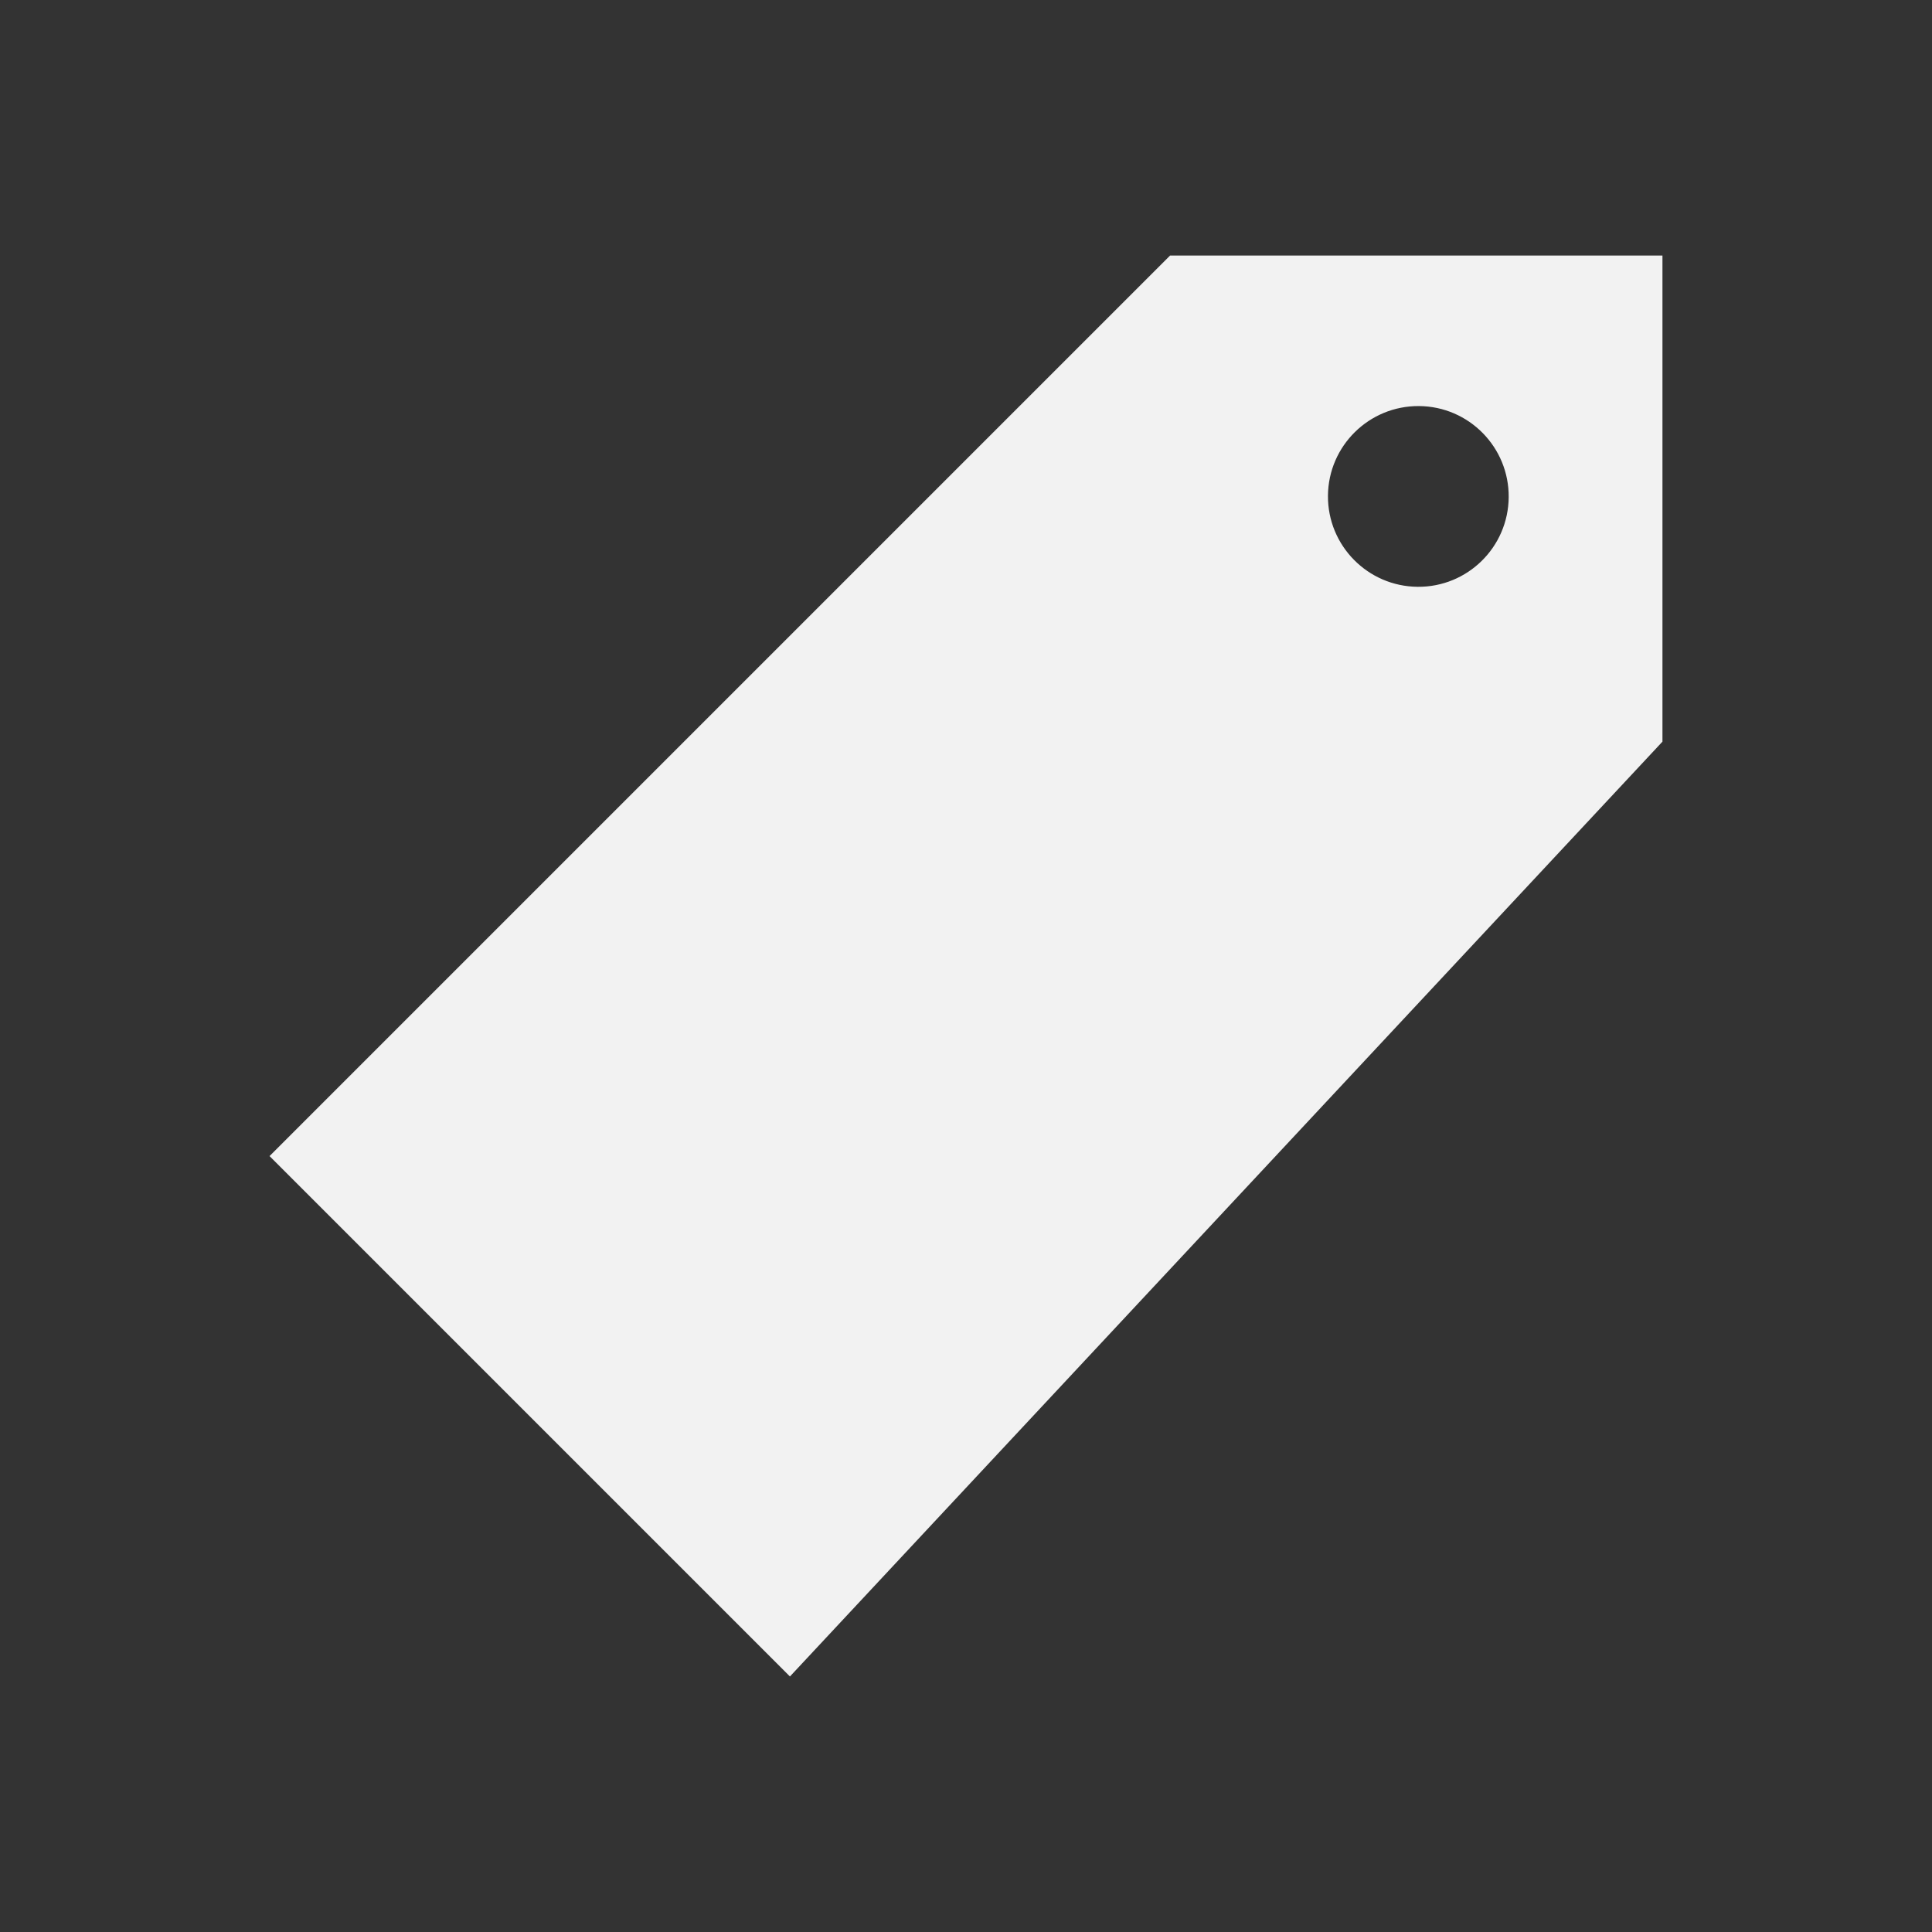 <?xml version="1.0" encoding="UTF-8" standalone="no"?>
<!-- Created with Inkscape (http://www.inkscape.org/) -->

<svg
   xmlns:dc="http://purl.org/dc/elements/1.1/"
   xmlns:cc="http://creativecommons.org/ns#"
   xmlns:rdf="http://www.w3.org/1999/02/22-rdf-syntax-ns#"
   xmlns:svg="http://www.w3.org/2000/svg"
   xmlns="http://www.w3.org/2000/svg"
   xmlns:sodipodi="http://sodipodi.sourceforge.net/DTD/sodipodi-0.dtd"
   xmlns:inkscape="http://www.inkscape.org/namespaces/inkscape"
   width="620"
   height="620"
   id="svg2"
   version="1.1"
   inkscape:version="0.48.2 r9819"
   sodipodi:docname="FetTag.svg">
  <rect width="100%" height="100%" fill="#333333" stroke="none"/>
  <defs
     id="defs4" />
  <sodipodi:namedview
     id="base"
     pagecolor="#ffffff"
     bordercolor="#666666"
     borderopacity="1.0"
     inkscape:pageopacity="0"
     inkscape:pageshadow="2"
     inkscape:zoom="1"
     inkscape:cx="244.95377"
     inkscape:cy="354.69409"
     inkscape:document-units="px"
     inkscape:current-layer="layer1"
     showgrid="false"
     inkscape:window-width="1235"
     inkscape:window-height="973"
     inkscape:window-x="356"
     inkscape:window-y="0"
     inkscape:window-maximized="0" />
  <g
     inkscape:label="Layer 1"
     inkscape:groupmode="layer"
     id="layer1"
     transform="translate(0,-432.362)">
    <path
       style="fill:#ffffff;fill-opacity:0.937;stroke:none"
       d="m 375.5,514.362 -289,289 167,167 280,-300 0,-156 -158,0 z m 79.875,48.312 0.031,0 c 16.016,0.135 28.885,13.234 28.75,29.25 -0.135,16.016 -13.203,28.885 -29.219,28.75 -16.016,-0.135 -28.916,-13.234 -28.781,-29.25 0.135,-16.001 13.218,-28.864 29.219,-28.75 z"
       id="path2987"
       inkscape:connector-curvature="0" />
  </g>
</svg>
